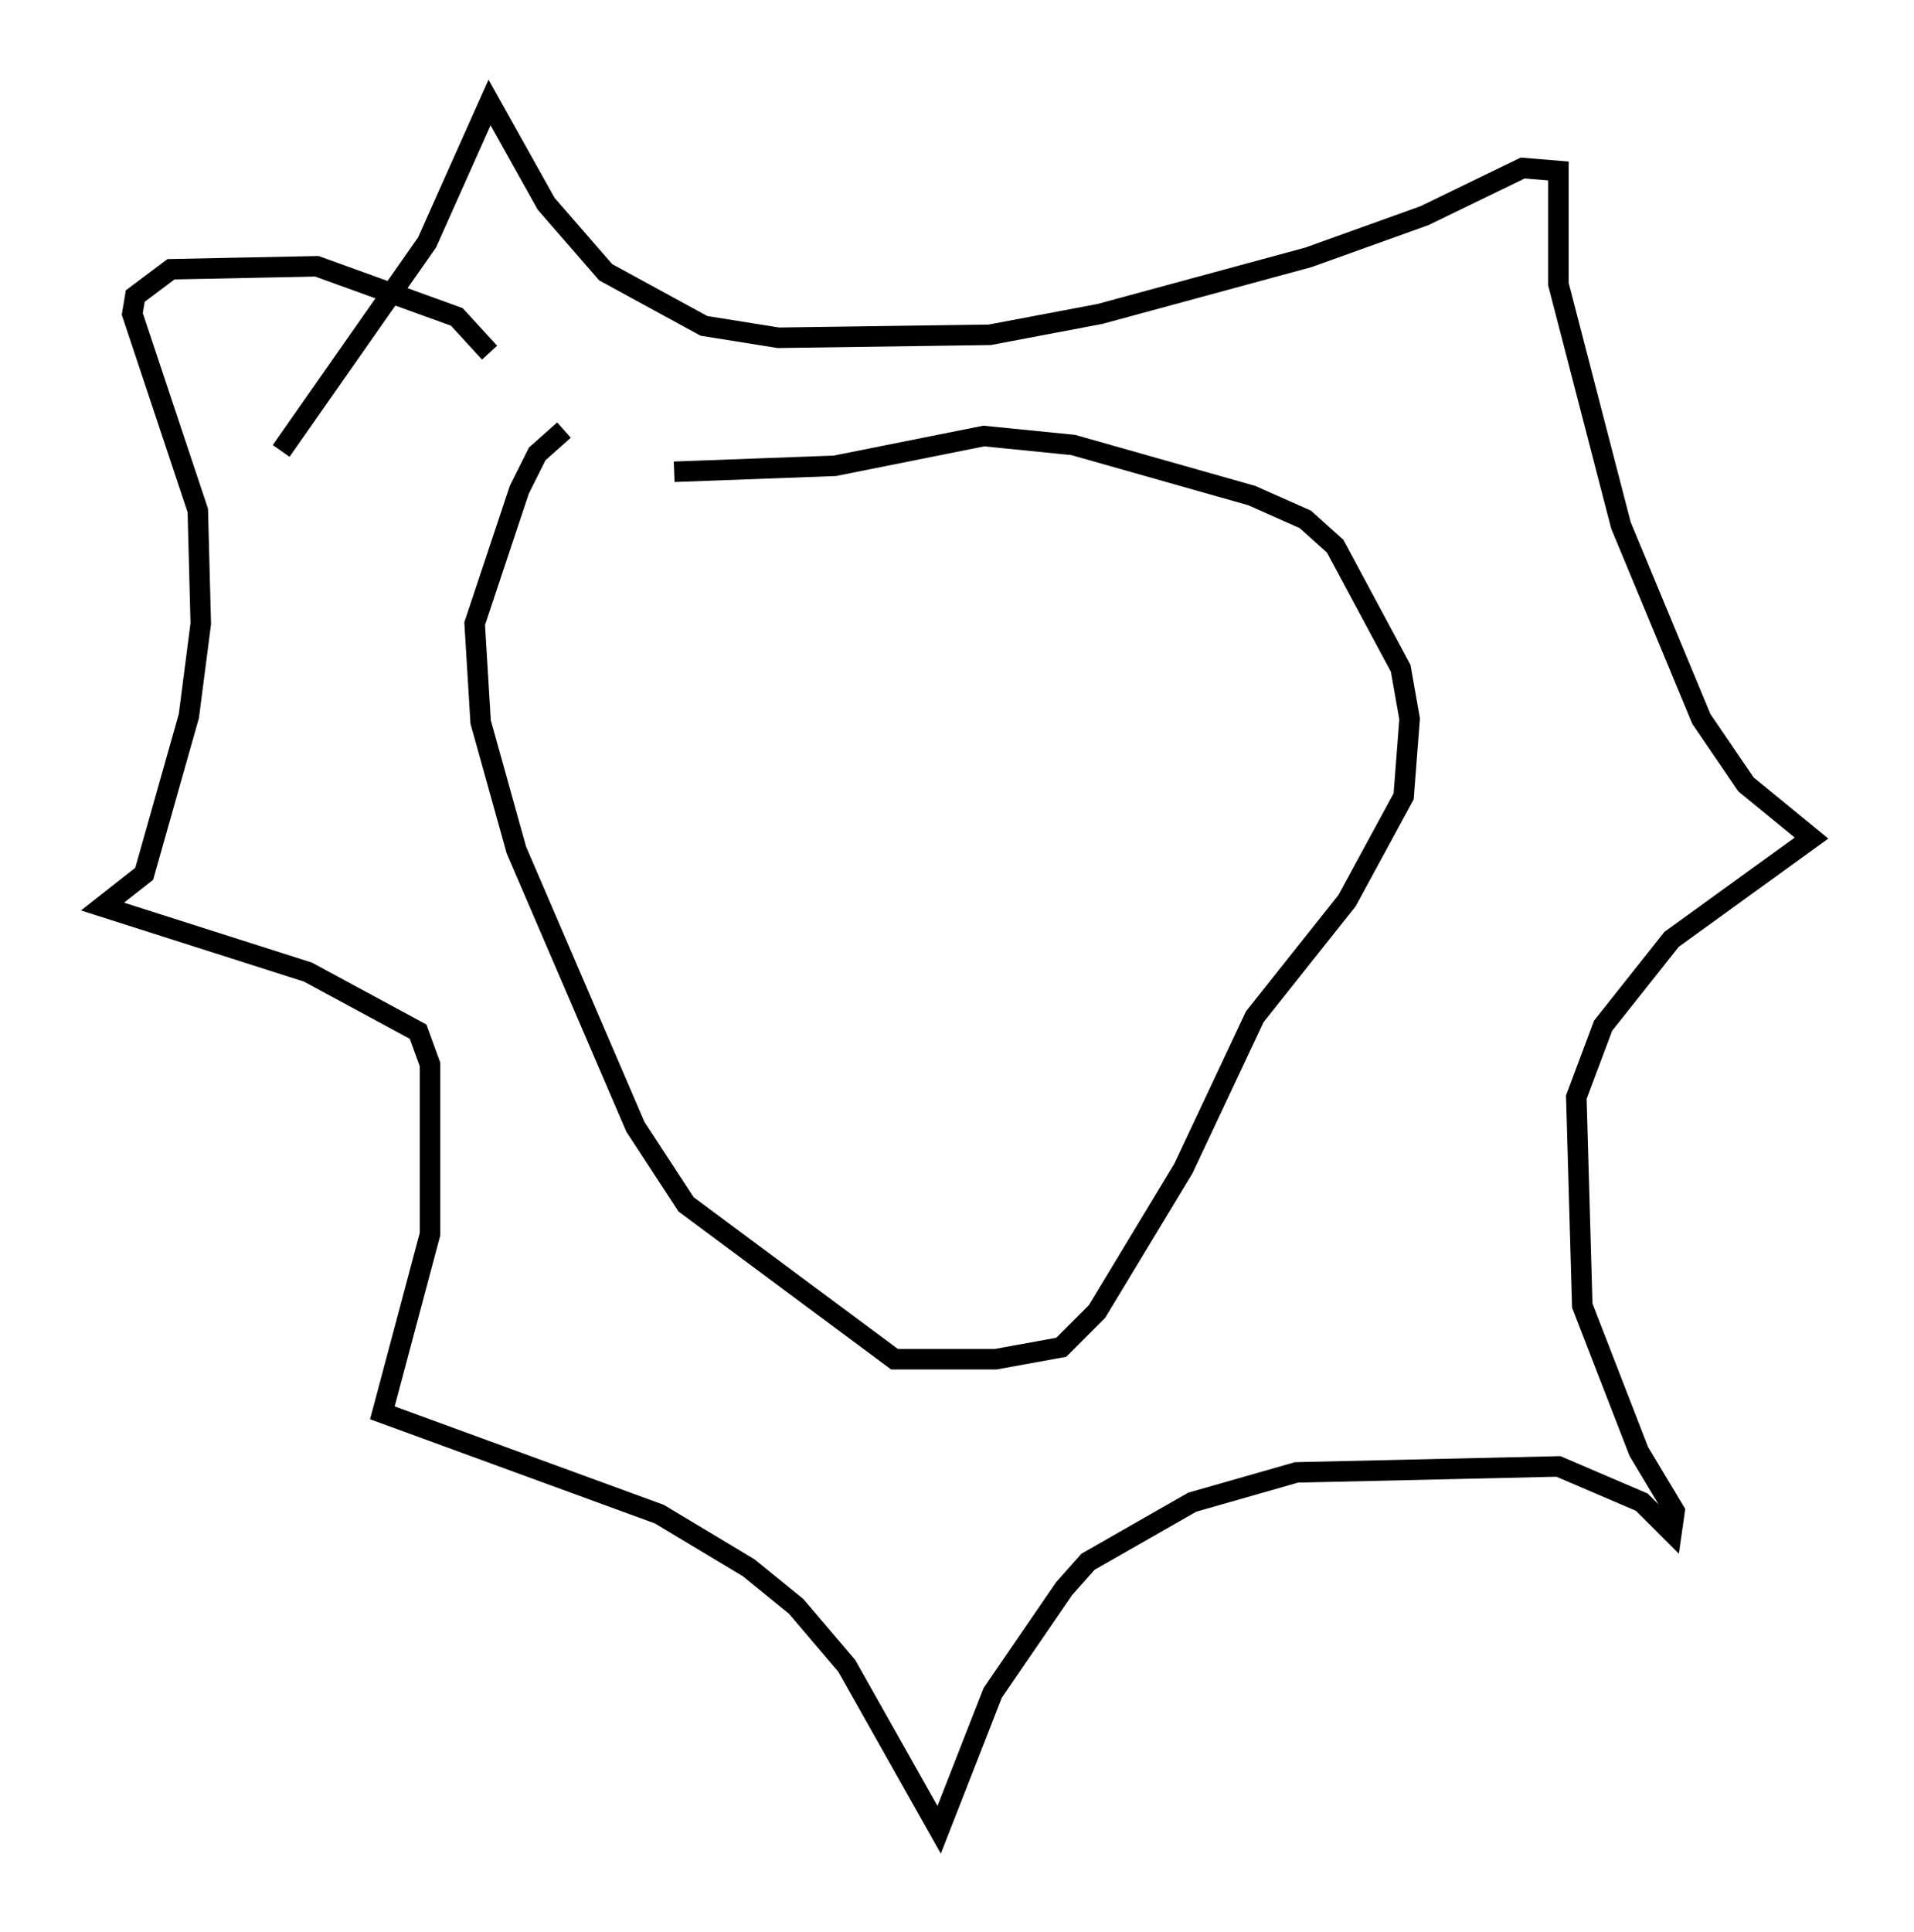 <?xml version="1.0" encoding="utf-8" ?>
<svg baseProfile="full" height="94.246" version="1.1" width="93.374" xmlns="http://www.w3.org/2000/svg" xmlns:ev="http://www.w3.org/2001/xml-events" xmlns:xlink="http://www.w3.org/1999/xlink"><defs /><rect fill="white" height="94.246" width="93.374" x="0" y="0" /><path d="M29.983, 22.43 m2.905, 0.581 l7.844, -0.291 7.263, -1.453 l4.358, 0.436 8.715, 2.469 l2.615, 1.162 1.453, 1.307 l3.196, 5.955 0.436, 2.469 l-0.291, 3.777 -2.76, 5.084 l-4.503, 5.665 -3.486, 7.408 l-4.212, 6.972 -1.743, 1.743 l-3.196, 0.581 -4.939, 0.0 l-10.168, -7.553 -2.469, -3.777 l-5.81, -13.508 -1.743, -6.246 l-0.291, -4.793 2.179, -6.536 l0.872, -1.743 1.307, -1.162 m-3.631, -3.777 l-1.598, -1.743 -6.827, -2.469 l-7.117, 0.145 -1.743, 1.307 l-0.145, 0.872 3.196, 9.587 l0.145, 5.52 -0.581, 4.503 l-2.179, 7.698 -2.034, 1.598 l10.022, 3.196 5.374, 2.905 l0.581, 1.598 0.0, 8.279 l-2.324, 8.715 13.508, 4.939 l4.358, 2.615 2.324, 1.888 l2.469, 2.905 4.503, 7.989 l2.615, -6.682 3.486, -5.084 l1.162, -1.307 5.084, -2.905 l5.084, -1.453 12.782, -0.291 l4.067, 1.743 1.453, 1.453 l0.145, -1.017 -1.743, -2.905 l-2.76, -7.117 -0.291, -10.168 l1.307, -3.486 3.341, -4.212 l6.827, -4.939 -3.196, -2.615 l-2.179, -3.196 -3.922, -9.441 l-3.05, -11.765 0.0, -5.52 l-1.743, -0.145 -4.793, 2.324 l-5.665, 2.034 -10.168, 2.76 l-5.374, 1.017 -10.313, 0.145 l-3.631, -0.581 -4.793, -2.615 l-2.905, -3.341 -2.76, -4.939 l-3.05, 6.827 -7.117, 10.168 " fill="none" stroke="black" stroke-width="1" /></svg>